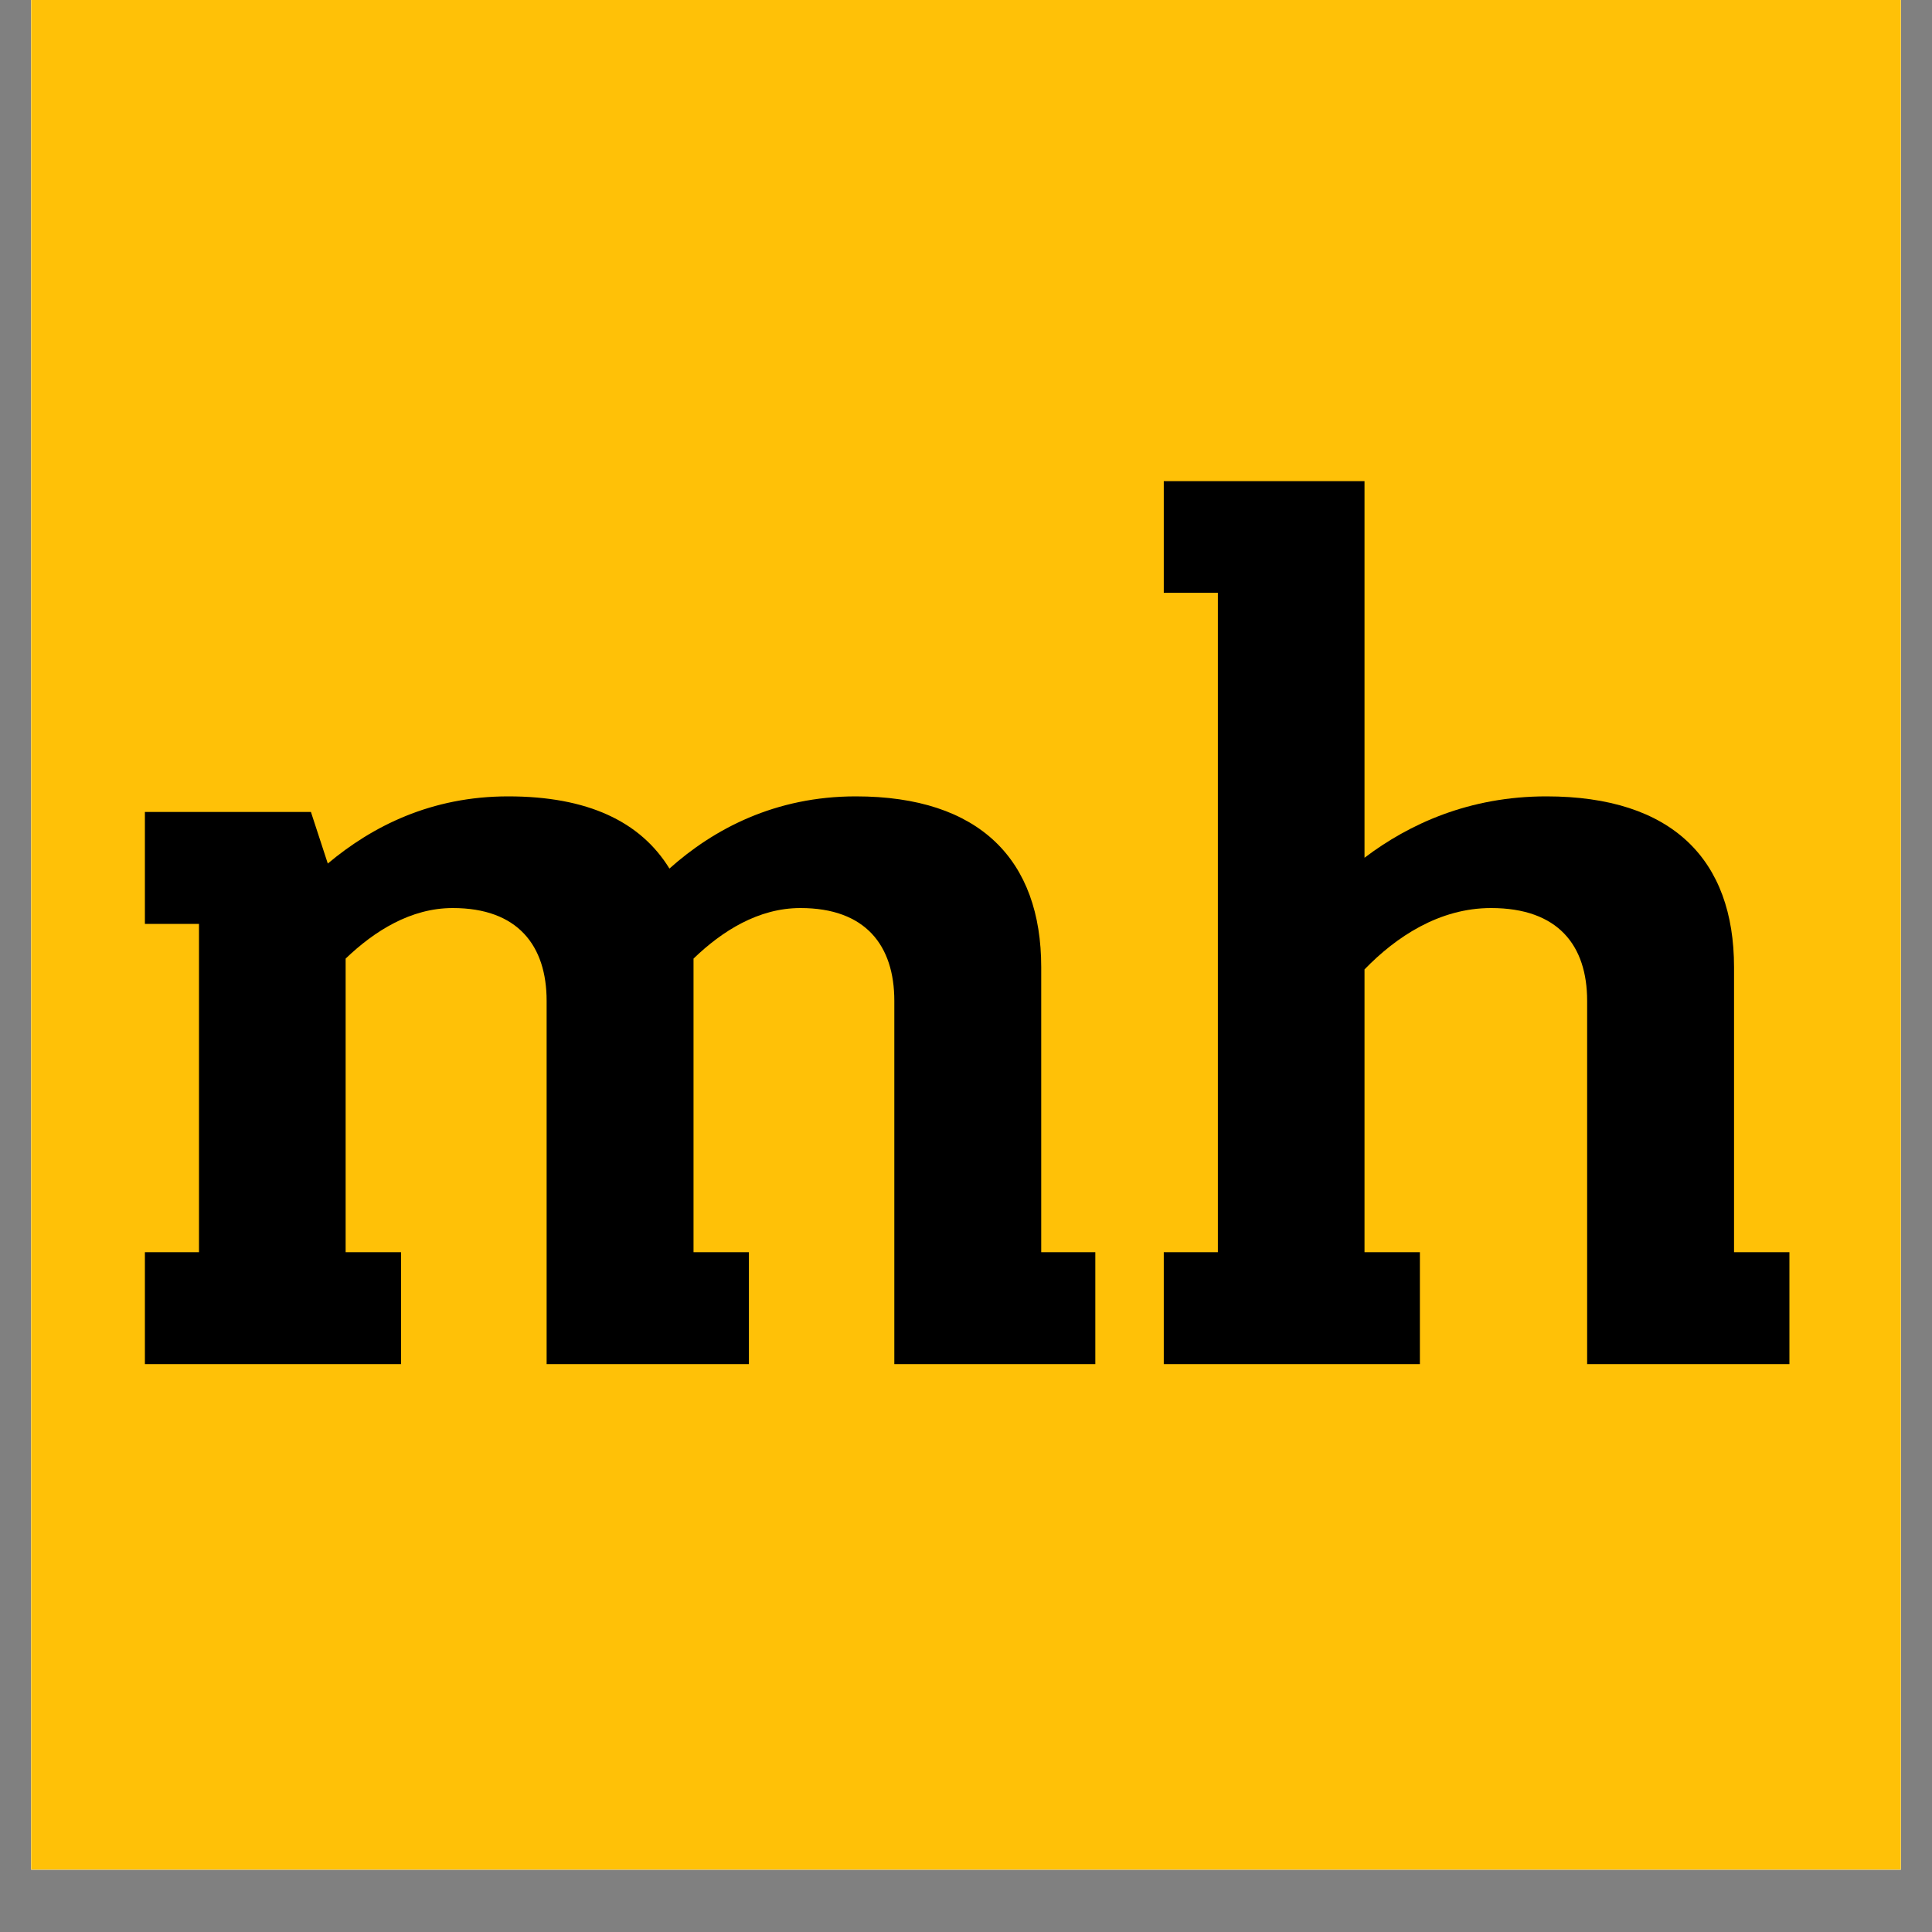 <svg xmlns="http://www.w3.org/2000/svg" xmlns:xlink="http://www.w3.org/1999/xlink" width="40" zoomAndPan="magnify" viewBox="0 0 30 30" height="40" preserveAspectRatio="xMidYMid meet" version="1.0"><rect x="0" y="0" width="30" height="30" fill="#808080" stroke="none"/><defs><g/><clipPath id="acfc717751"><path d="M 0.484 0 L 29.516 0 L 29.516 29.031 L 0.484 29.031 Z M 0.484 0 " clip-rule="nonzero"/></clipPath></defs><g clip-path="url(#acfc717751)"><path fill="#ffffff" d="M 0.484 0 L 29.516 0 L 29.516 36.289 L 0.484 36.289 Z M 0.484 0 " fill-opacity="1" fill-rule="nonzero"/><path fill="#ffffff" d="M 0.484 0 L 29.516 0 L 29.516 29.031 L 0.484 29.031 Z M 0.484 0 " fill-opacity="1" fill-rule="nonzero"/><path fill="#ffc107" d="M 0.484 0 L 29.516 0 L 29.516 29.031 L 0.484 29.031 Z M 0.484 0 " fill-opacity="1" fill-rule="nonzero"/></g><g fill="#000000" fill-opacity="1"><g transform="translate(1.707, 21.182)"><g><path d="M 12.18 0 L 15.301 0 L 15.301 -1.738 L 14.461 -1.738 L 14.461 -6.164 C 14.461 -7.828 13.508 -8.816 11.582 -8.816 C 10.332 -8.816 9.379 -8.312 8.688 -7.695 C 8.238 -8.426 7.418 -8.816 6.184 -8.816 C 4.988 -8.816 4.074 -8.352 3.383 -7.773 L 3.121 -8.574 L 0.543 -8.574 L 0.543 -6.836 L 1.383 -6.836 L 1.383 -1.738 L 0.543 -1.738 L 0.543 0 L 4.52 0 L 4.52 -1.738 L 3.66 -1.738 L 3.66 -6.297 C 4.109 -6.727 4.672 -7.082 5.324 -7.082 C 6.332 -7.082 6.781 -6.5 6.781 -5.641 L 6.781 0 L 9.922 0 L 9.922 -1.738 L 9.062 -1.738 L 9.062 -6.297 C 9.508 -6.727 10.07 -7.082 10.723 -7.082 C 11.734 -7.082 12.18 -6.5 12.18 -5.641 Z M 12.18 0 "/></g></g></g><g fill="#000000" fill-opacity="1"><g transform="translate(17.528, 21.182)"><g><path d="M 7.117 0 L 10.258 0 L 10.258 -1.738 L 9.398 -1.738 L 9.398 -6.164 C 9.398 -7.828 8.445 -8.816 6.484 -8.816 C 5.285 -8.816 4.352 -8.387 3.66 -7.863 L 3.66 -13.711 L 0.543 -13.711 L 0.543 -11.977 L 1.383 -11.977 L 1.383 -1.738 L 0.543 -1.738 L 0.543 0 L 4.52 0 L 4.52 -1.738 L 3.66 -1.738 L 3.66 -6.129 C 4.148 -6.633 4.82 -7.082 5.625 -7.082 C 6.668 -7.082 7.117 -6.5 7.117 -5.641 Z M 7.117 0 "/></g></g></g></svg>